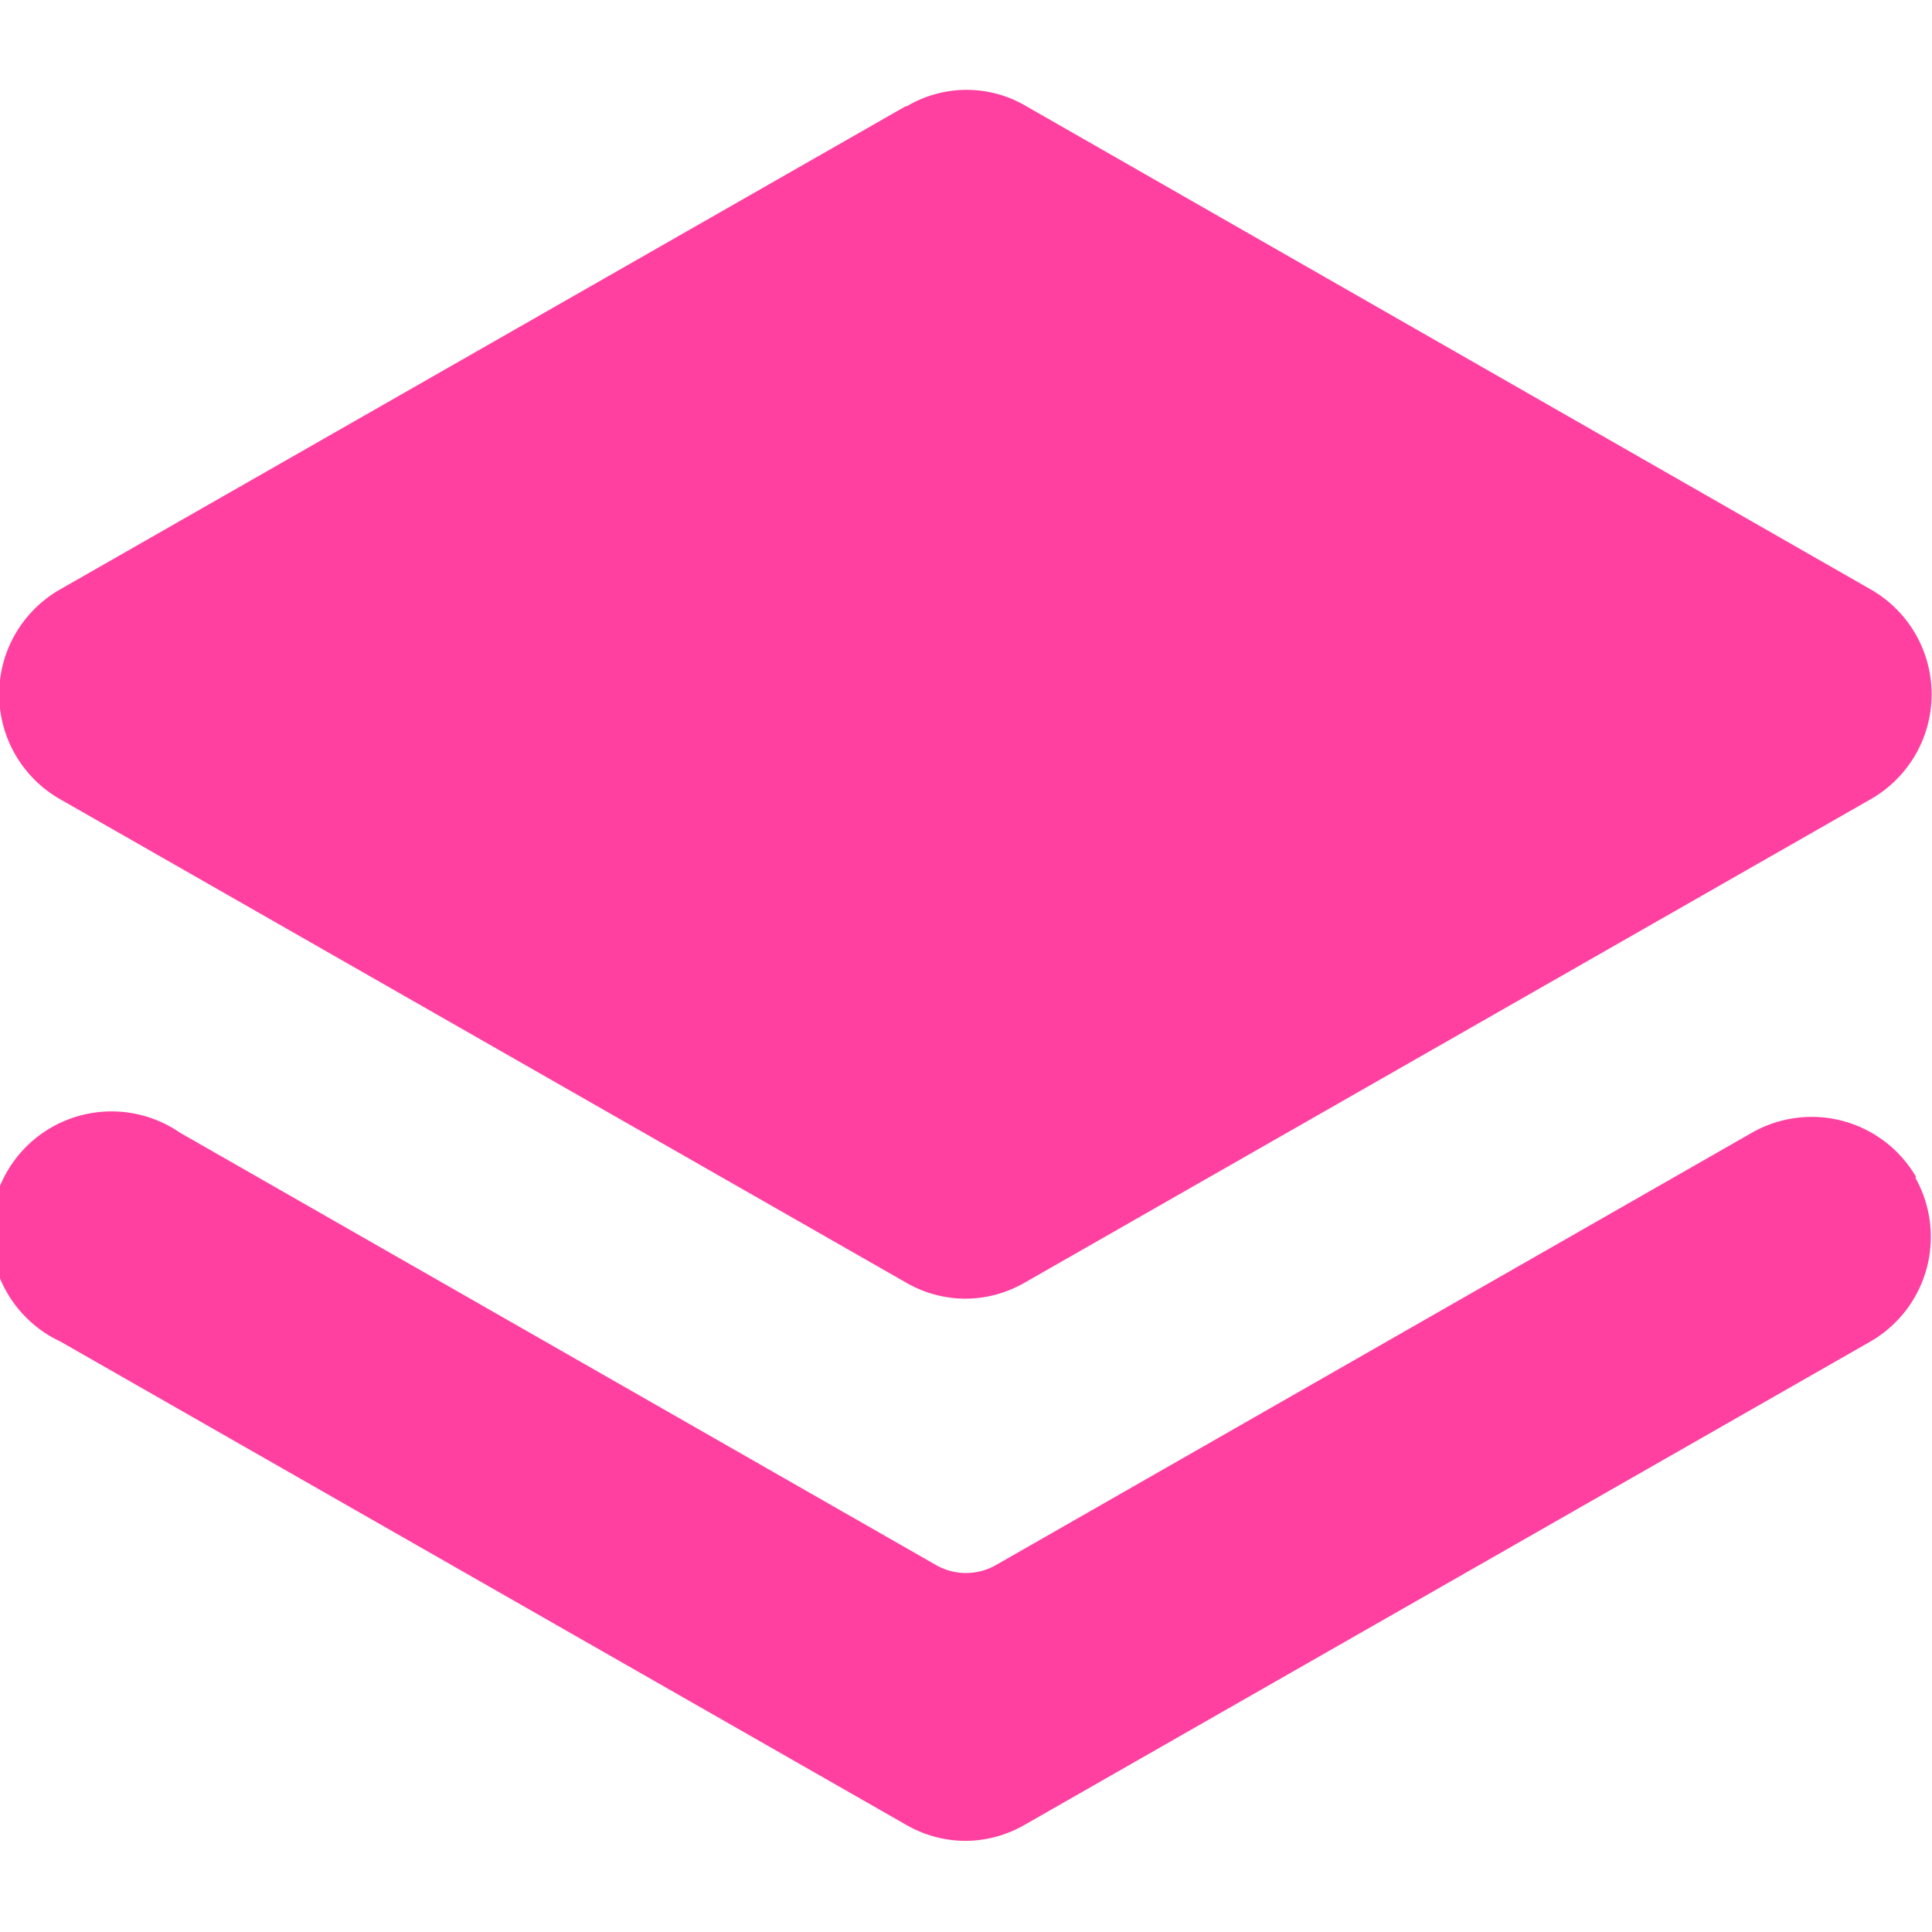 <svg xmlns="http://www.w3.org/2000/svg" viewBox="0 0 16 16"><path d="M7.5.88l-7 4a1 1 0 000 1.74l7 4c.31.18.68.18.99 0l7-4a1 1 0 000-1.74L8.5.88a.97.97 0 00-.99 0z" fill="#ff40a0"/><path d="M15.87 9.75a1 1 0 00-1.36-.37l-6.26 3.58a.5.5 0 01-.5 0L1.49 9.38a1 1 0 10-.99 1.73l7 4c.31.18.68.18.99 0l7-4a1 1 0 00.37-1.36z" fill="#ff40a0"/></svg>